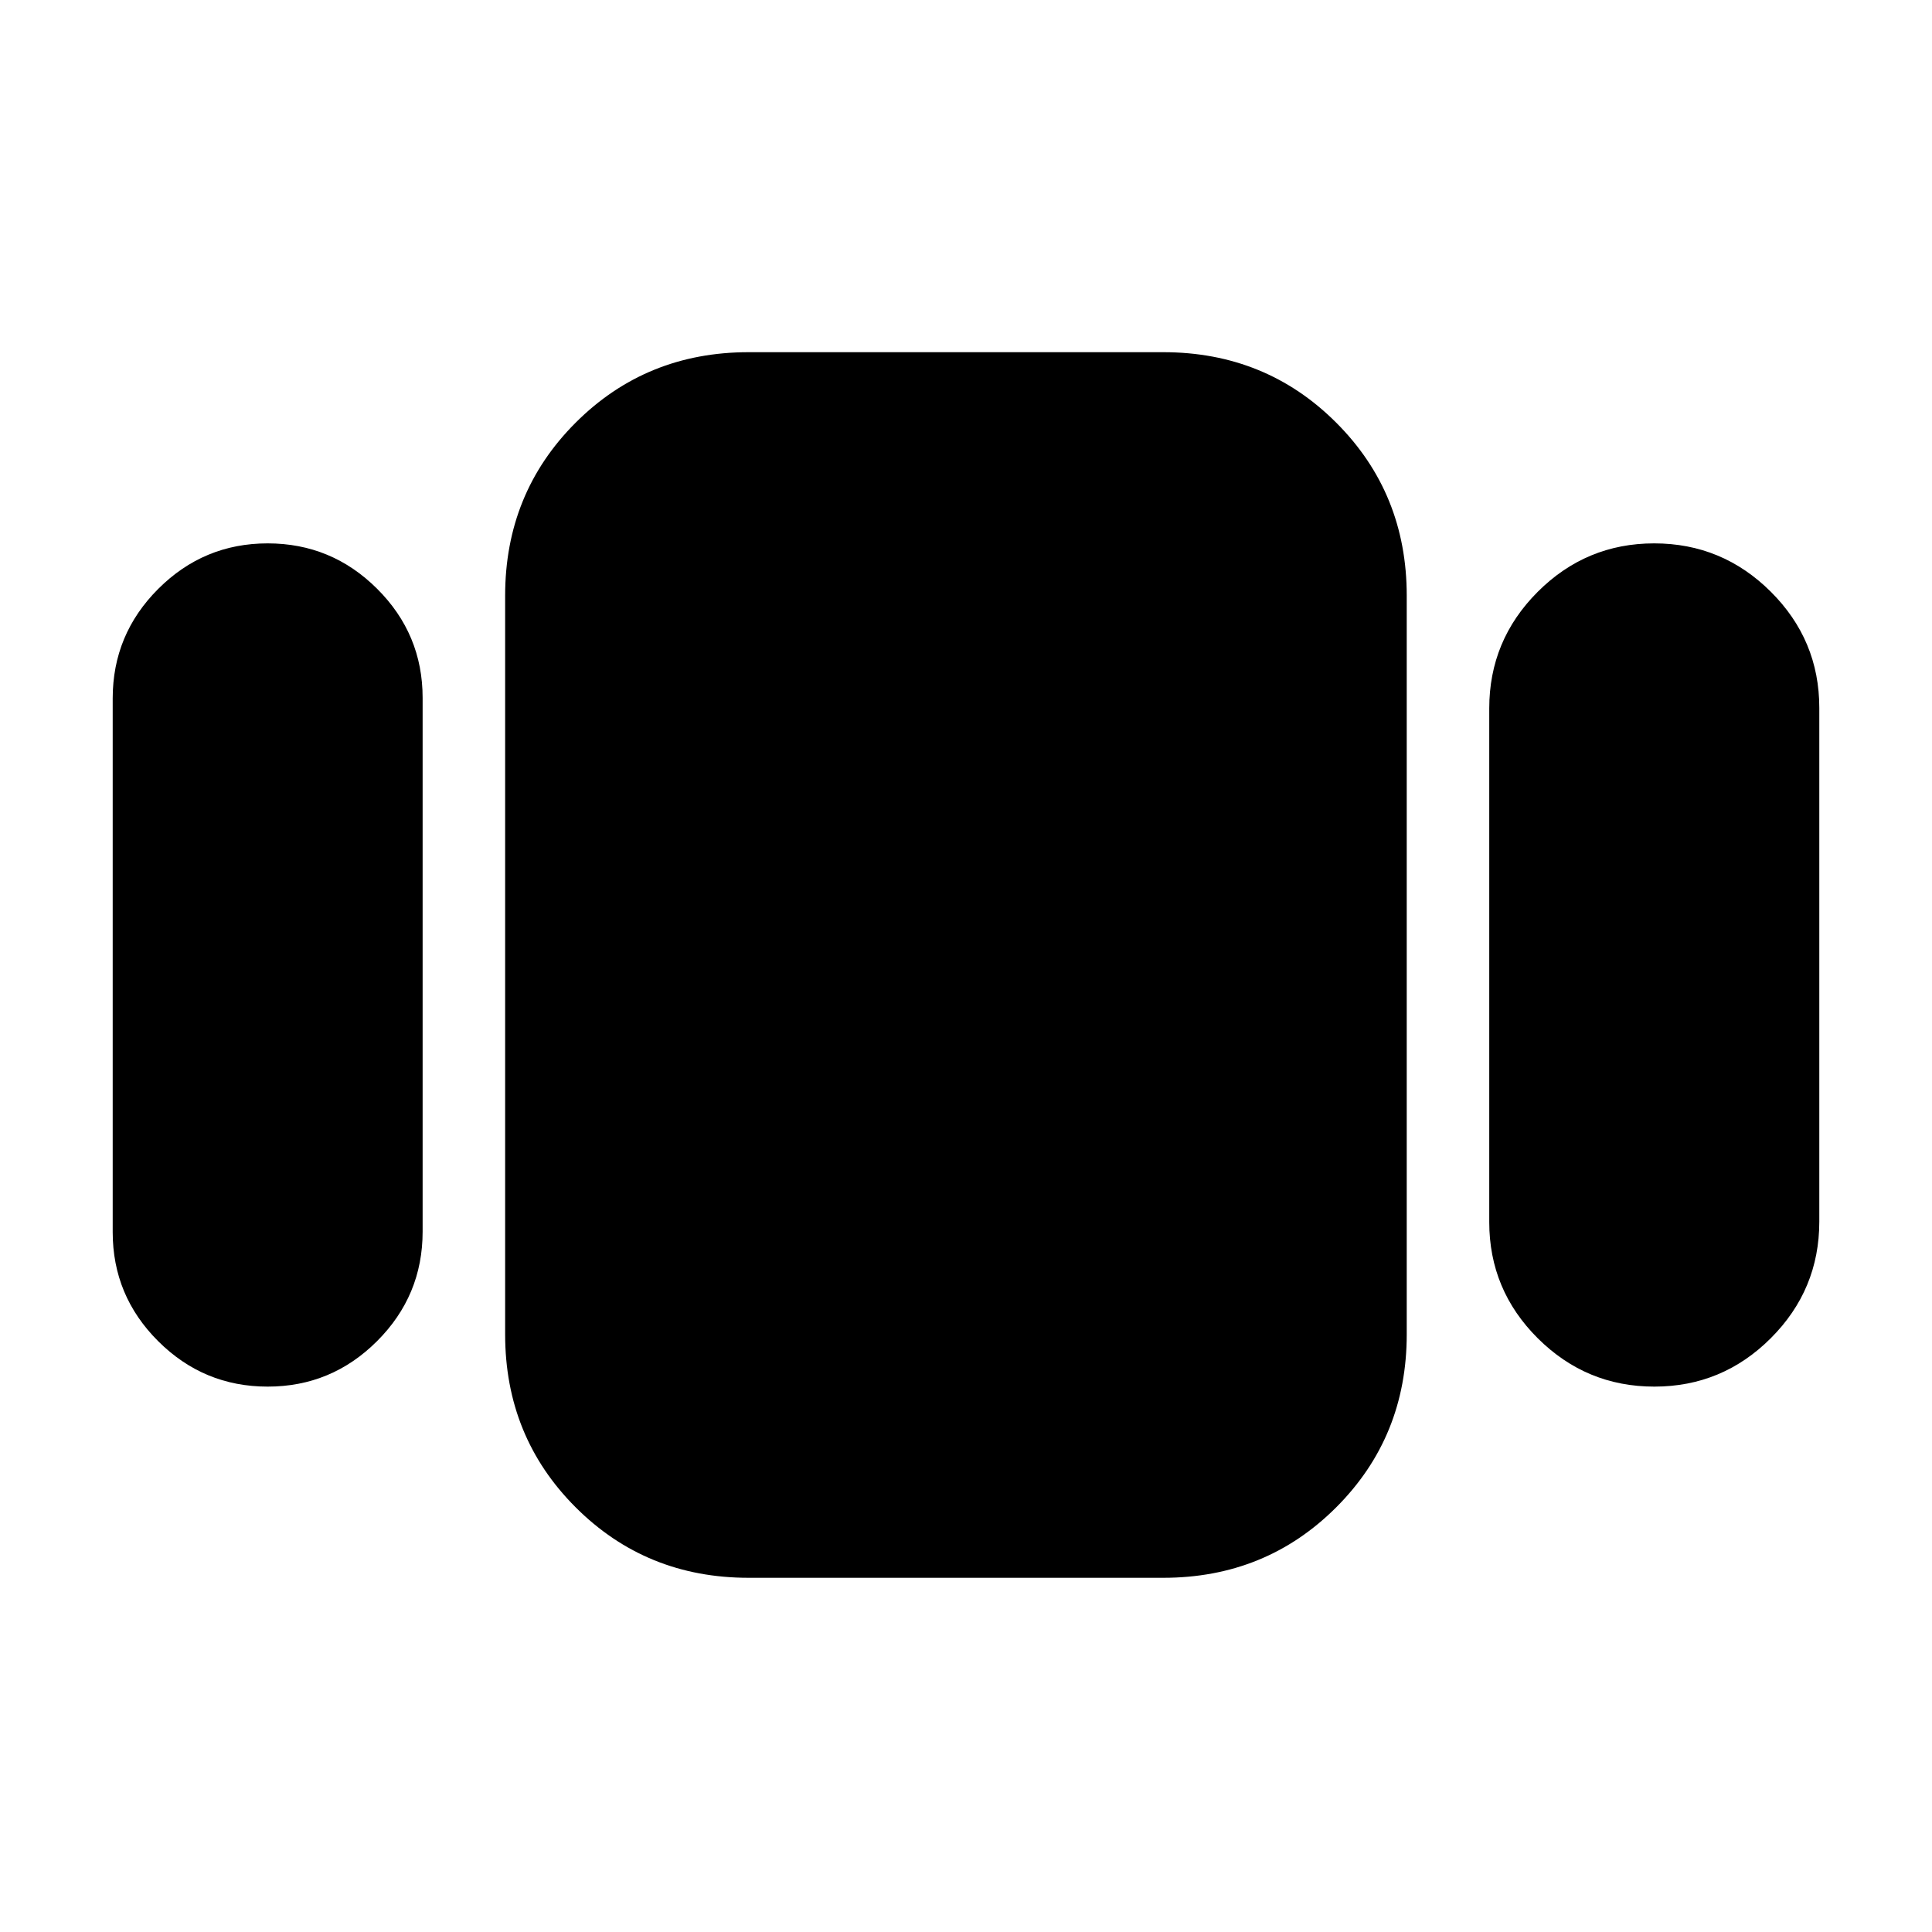 <svg xmlns="http://www.w3.org/2000/svg" height="24" viewBox="0 -960 960 960" width="24"><path d="M56-347.75V-613q0-31.76 22.62-54.38T133-690q31.76 0 54.38 22.55Q210-644.91 210-613.25V-348q0 31.76-22.62 54.38T133-271q-31.76 0-54.38-22.55Q56-316.09 56-347.75ZM372-176q-50.94 0-85.97-35.03T251-297v-367q0-50.94 35.03-85.97T372-785h206q50.94 0 85.97 35.03T699-664v367q0 50.94-35.03 85.97T578-176H372Zm368-176.75V-608q0-33.83 24.07-57.91Q788.15-690 821.96-690q33.8 0 57.92 24.01Q904-641.97 904-608.25V-353q0 33.83-24.07 57.91Q855.85-271 822.04-271q-33.8 0-57.92-24.01Q740-319.03 740-352.75Z"/></svg>